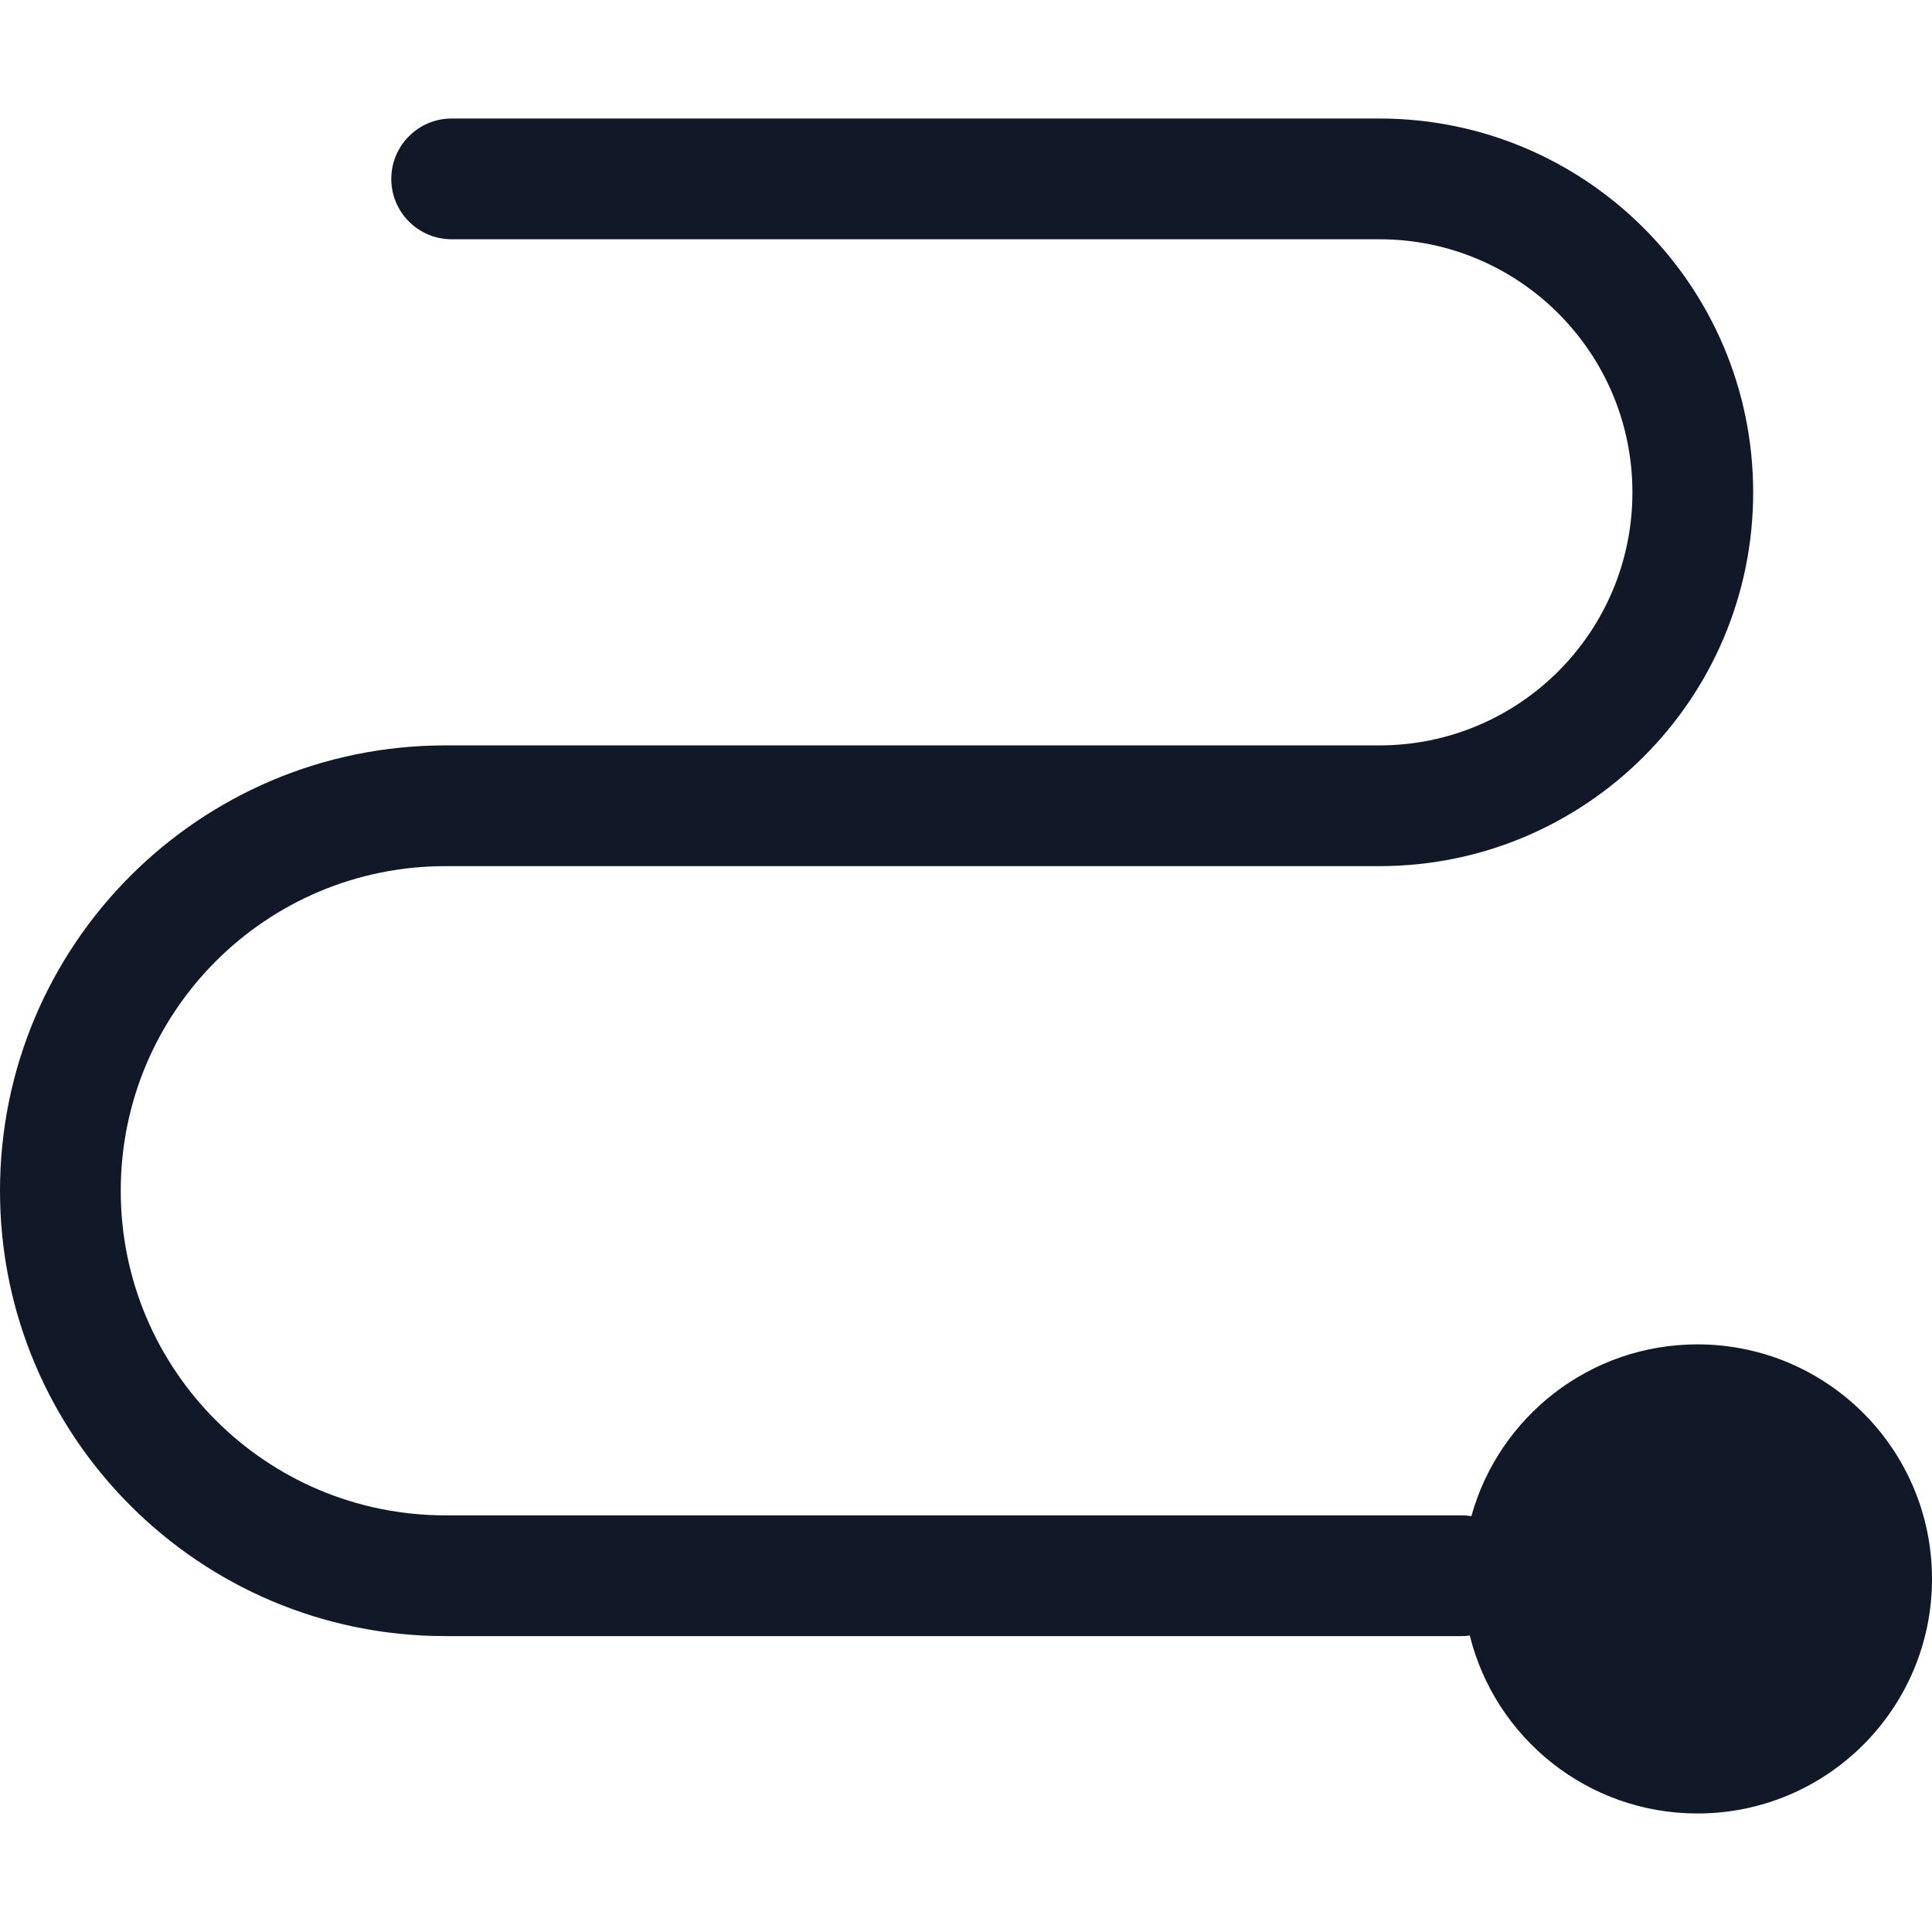 <svg width="32" height="32" viewBox="0 0 32 32" fill="none" xmlns="http://www.w3.org/2000/svg">
<path fill-rule="evenodd" clip-rule="evenodd" d="M7.481 1.963C6.929 1.963 6.481 2.411 6.481 2.963C6.481 3.516 6.929 3.963 7.481 3.963H22.847C25.162 3.963 27.038 5.84 27.038 8.155C27.038 10.47 25.162 12.346 22.847 12.346H7.377C3.303 12.346 0 15.649 0 19.723C0 23.796 3.303 27.099 7.377 27.099H24.206C24.253 27.099 24.299 27.096 24.344 27.089C24.763 28.782 26.293 30.037 28.115 30.037C30.261 30.037 32 28.297 32 26.152C32 24.006 30.261 22.267 28.115 22.267C26.329 22.267 24.825 23.471 24.371 25.112C24.317 25.103 24.262 25.099 24.206 25.099H7.377C4.407 25.099 2 22.692 2 19.723C2 16.753 4.407 14.346 7.377 14.346H22.847C26.266 14.346 29.038 11.574 29.038 8.155C29.038 4.735 26.266 1.963 22.847 1.963H7.481Z" fill="#111827"/>
</svg>
